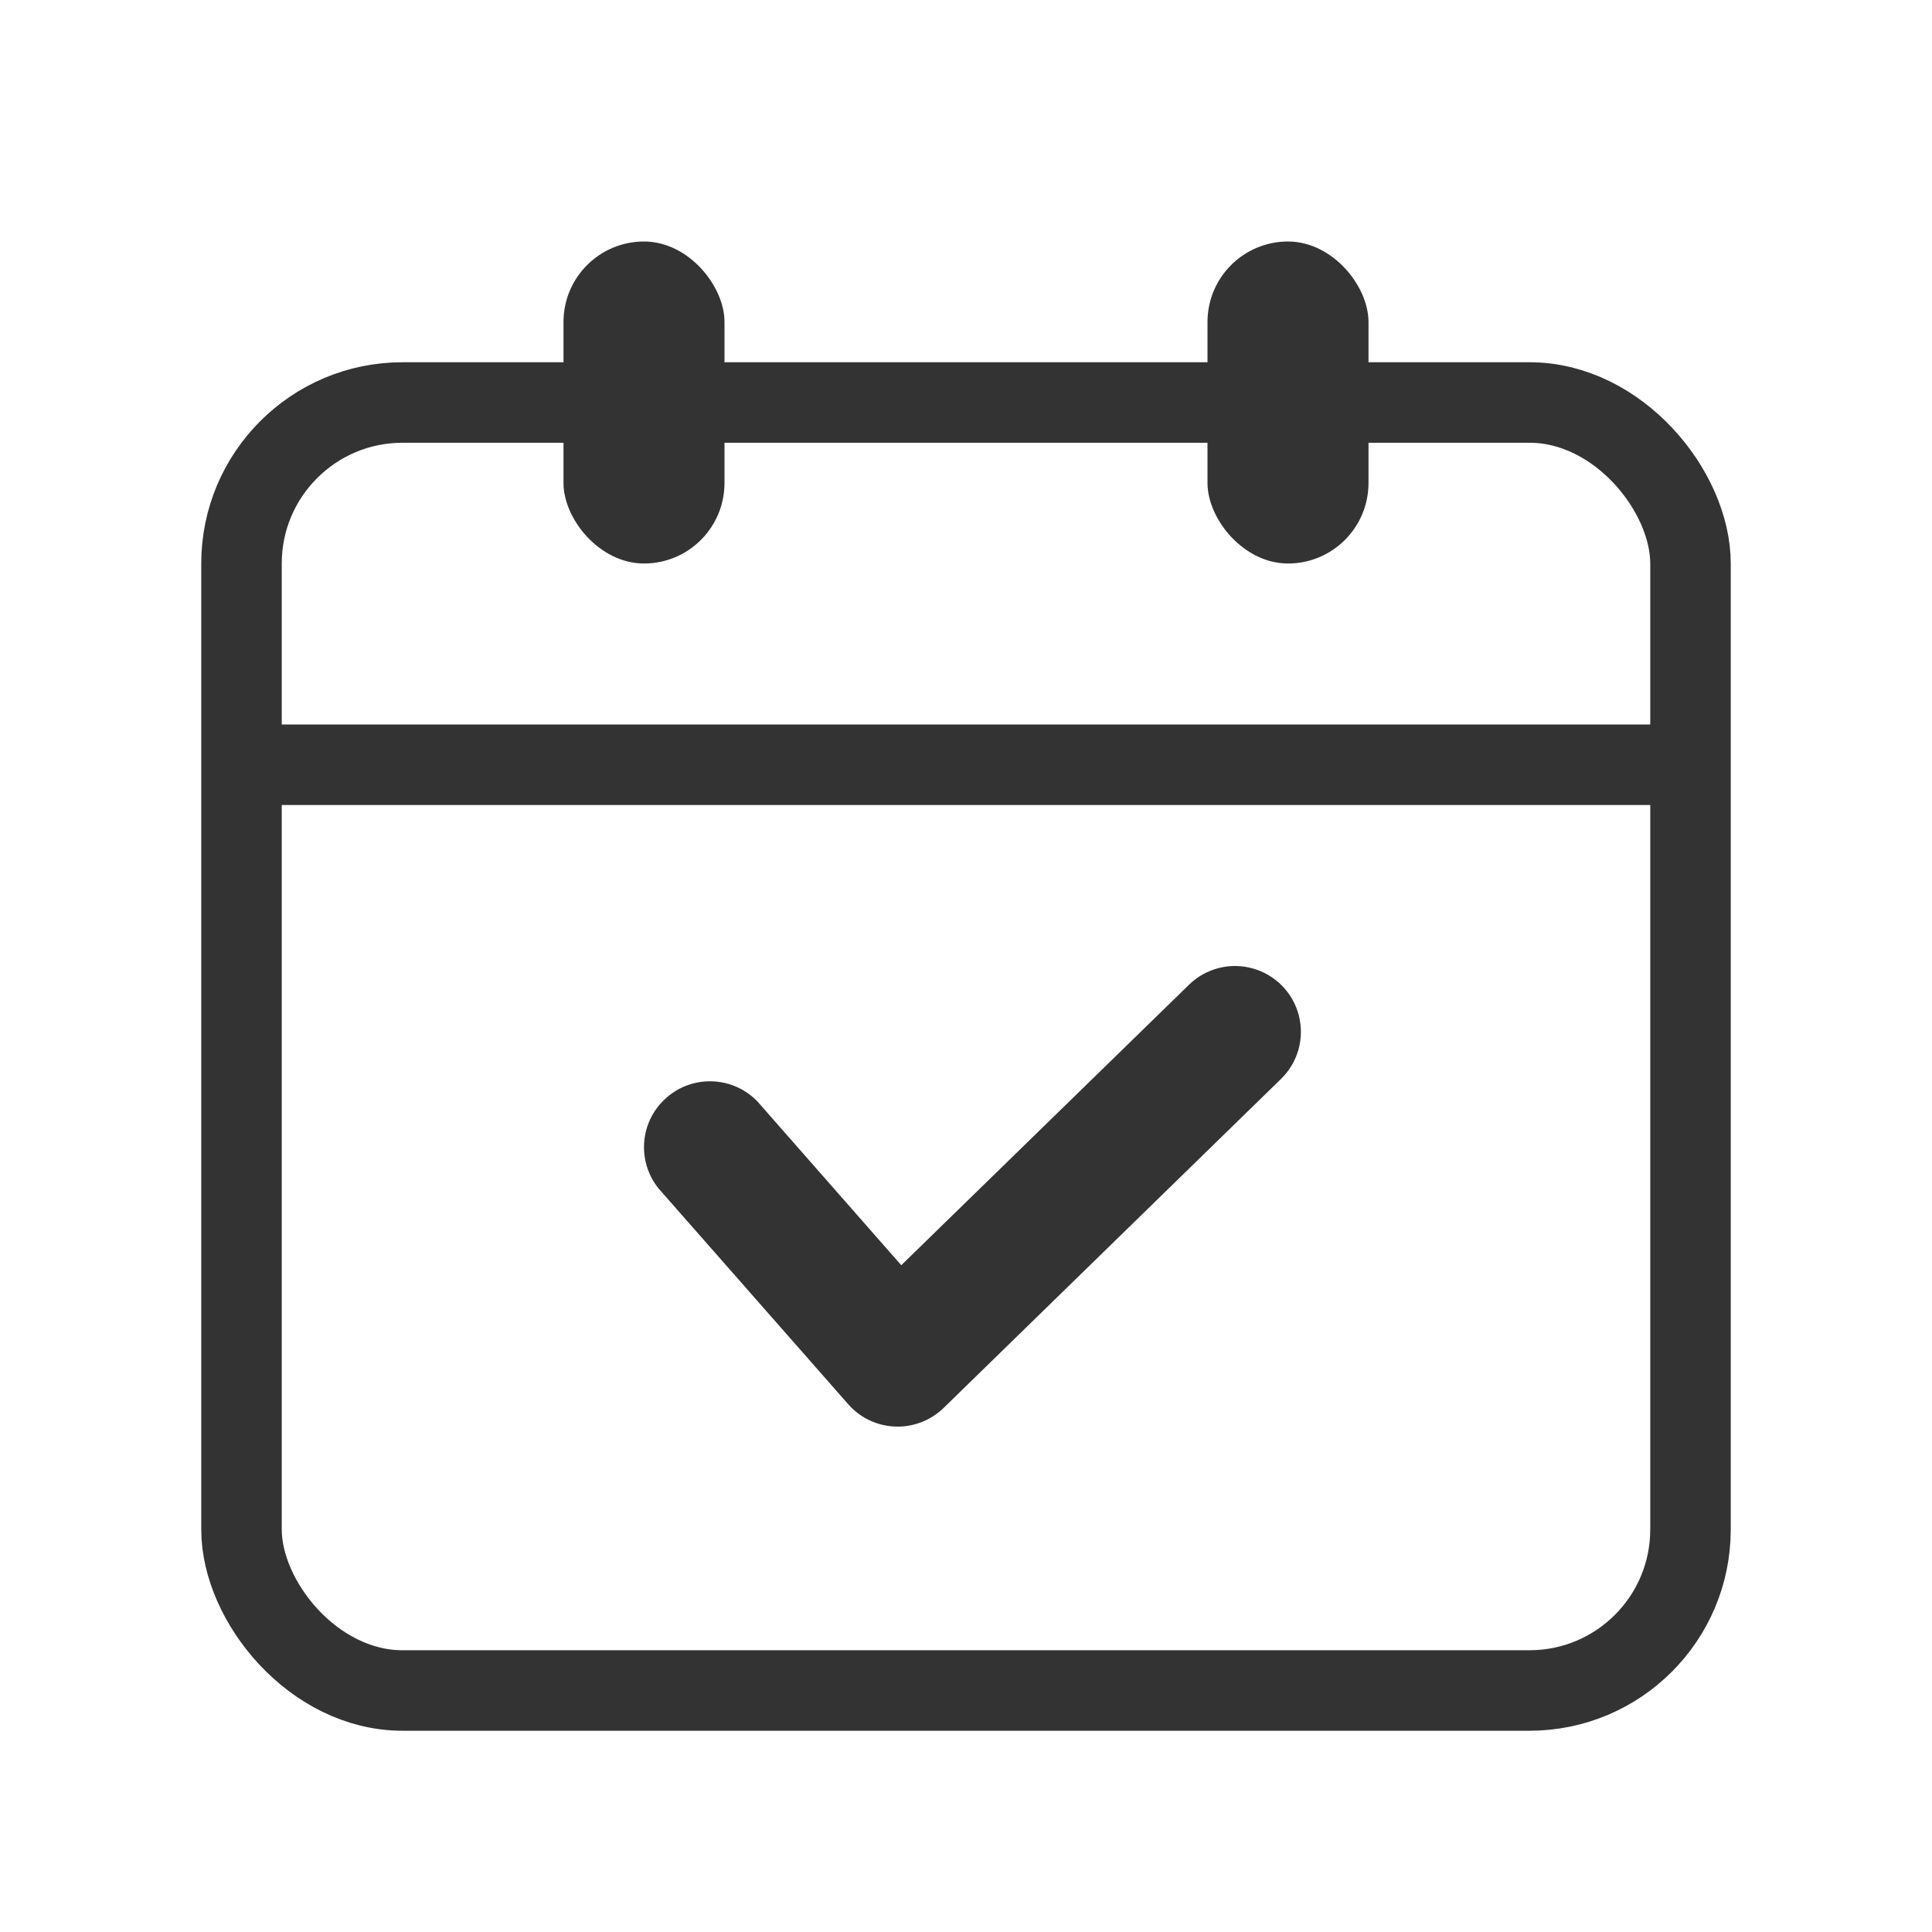 <svg xmlns="http://www.w3.org/2000/svg" width="24" height="24" viewBox="0 0 24 24">
  <g fill="none" fill-rule="evenodd">
    <rect width="18" height="16" x="3" y="5" stroke="#333" rx="2"/>
    <rect width="2" height="4" x="7" y="3" fill="#333" rx="1"/>
    <rect width="2" height="4" x="15" y="3" fill="#333" rx="1"/>
    <rect width="18" height="1" x="3" y="9" fill="#333"/>
    <path fill="#333" d="M11.196,15.717 L9.412,13.686 C9.109,13.368 8.609,13.346 8.279,13.636 C7.948,13.926 7.906,14.424 8.182,14.765 L10.536,17.443 C10.683,17.612 10.895,17.713 11.12,17.721 L11.151,17.722 C11.364,17.722 11.569,17.638 11.722,17.49 L15.913,13.403 C16.123,13.199 16.207,12.899 16.135,12.616 C16.063,12.333 15.845,12.11 15.564,12.031 C15.283,11.951 14.98,12.028 14.771,12.232 L11.196,15.717 Z"/>
  </g>
</svg>
